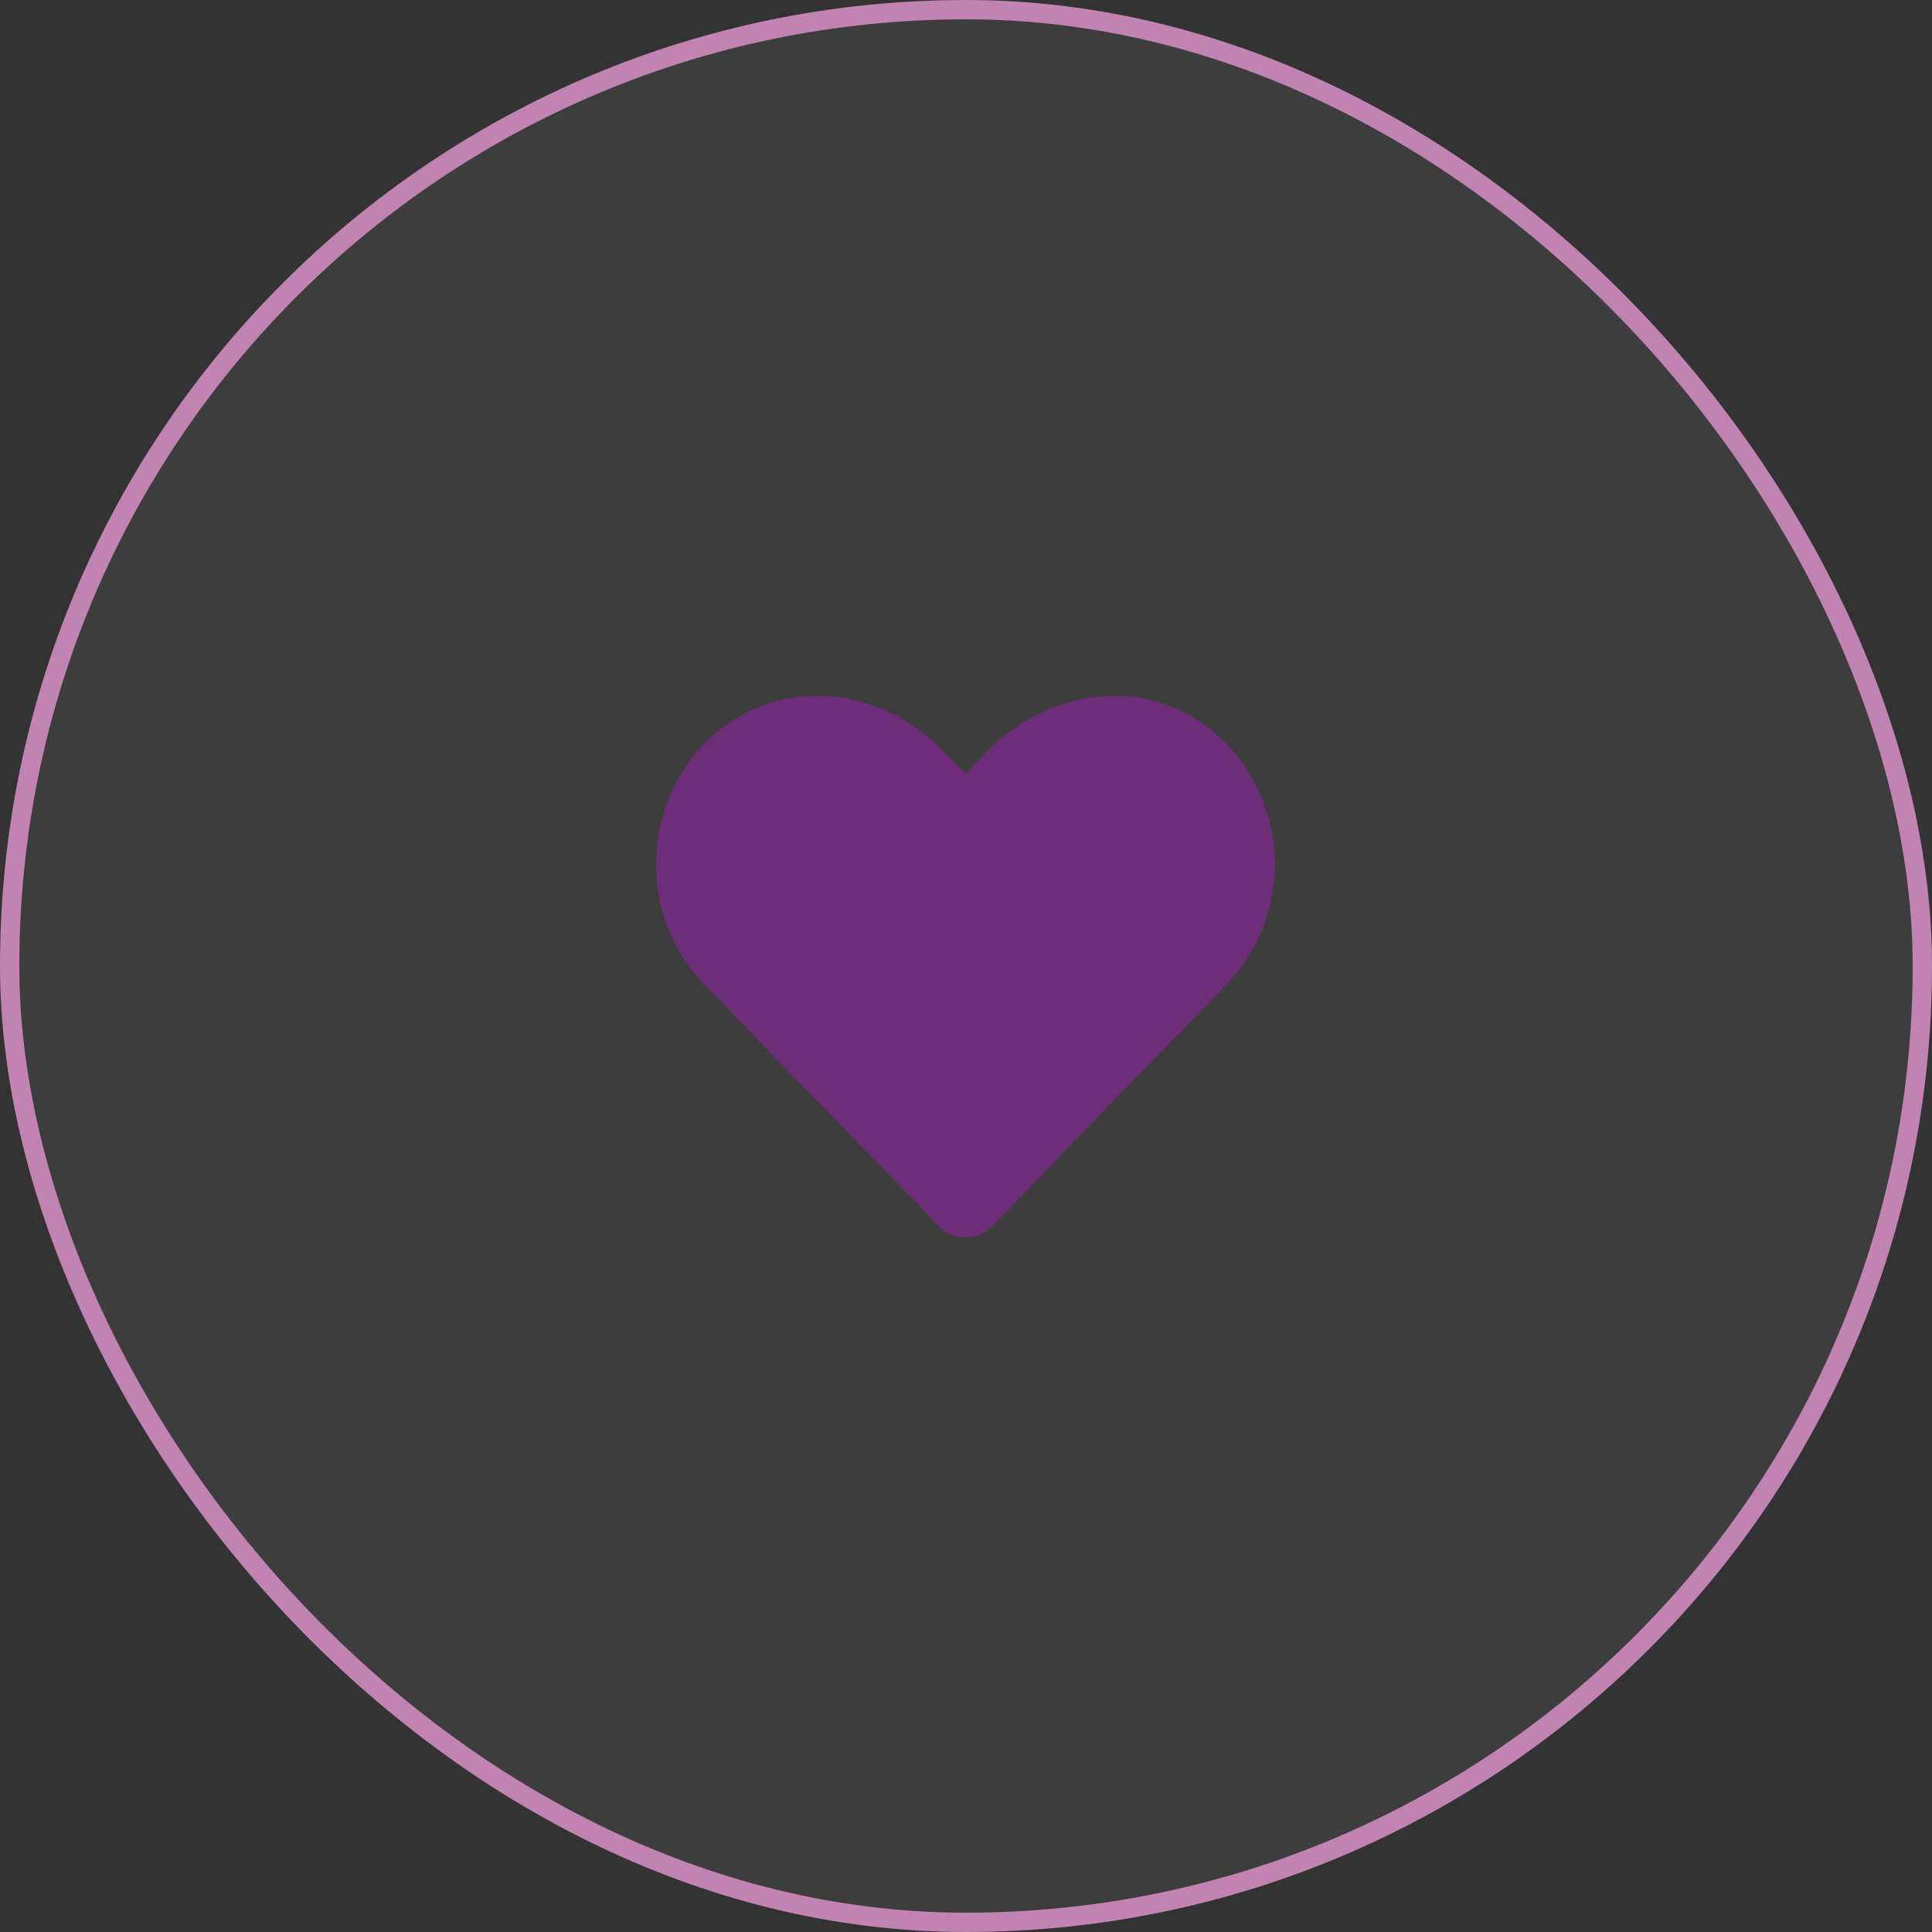 <svg width="100" height="100" viewBox="0 0 100 100" fill="none" xmlns="http://www.w3.org/2000/svg">
<rect x="0" y="0" width="100" height="100" fill="#333333" stroke="none"/>
<rect x="0.5" y="0.5" width="99" height="99" rx="49.5" fill="white" fill-opacity="0.05"/>
<rect x="0.5" y="0.5" width="99" height="99" rx="49.5" stroke="#C183B2"/>
<path d="M62.875 37.938C66.812 41.312 67 47.312 63.5 50.938L51.375 63.438C50.625 64.25 49.312 64.25 48.562 63.438L36.438 50.938C32.938 47.312 33.125 41.312 37.062 37.938C40.5 35 45.625 35.562 48.75 38.812L50 40.062L51.188 38.812C54.375 35.562 59.438 35 62.875 37.938Z" fill="#6E2D79"/>
</svg>
